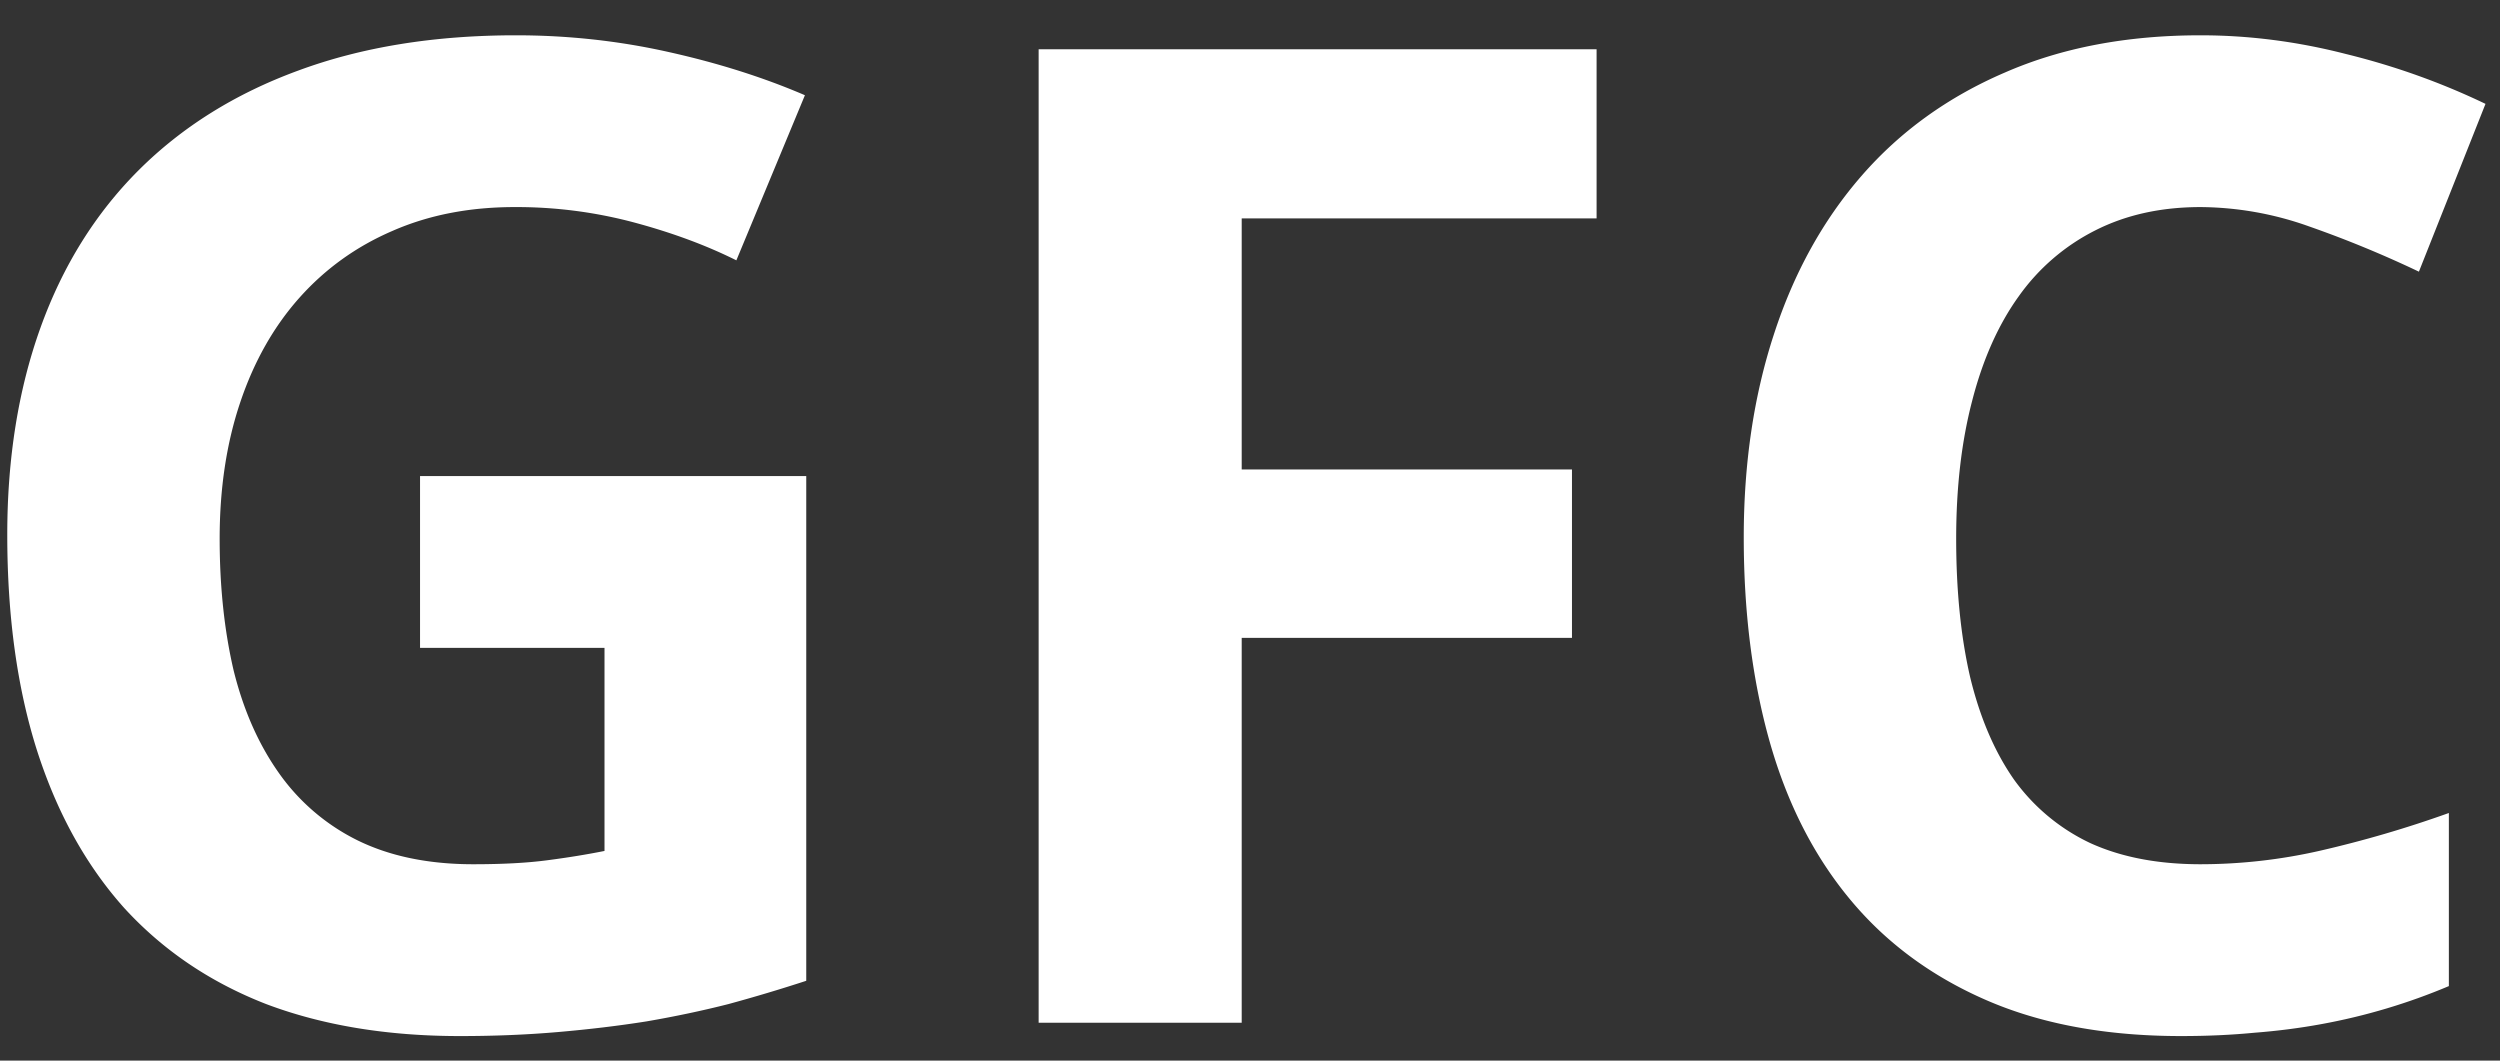 <svg width="66" height="28" fill="none" xmlns="http://www.w3.org/2000/svg"><rect width="100%" height="100%" fill="#333333" stroke="none"/><path d="M11.09 12.568h10.195v13.325c-.68.222-1.365.427-2.056.615-.692.176-1.413.328-2.163.457-.738.117-1.517.21-2.337.281-.81.07-1.67.106-2.584.106-1.922 0-3.627-.282-5.116-.844-1.476-.574-2.724-1.418-3.744-2.531-1.008-1.125-1.775-2.508-2.303-4.149-.527-1.652-.79-3.556-.79-5.713 0-2.015.292-3.838.878-5.467C1.656 7.02 2.518 5.637 3.654 4.5c1.149-1.148 2.555-2.027 4.22-2.637 1.675-.62 3.59-.931 5.747-.931 1.371 0 2.713.146 4.025.44 1.313.292 2.514.673 3.604 1.142l-1.81 4.359c-.797-.398-1.7-.732-2.708-1.002a11.997 11.997 0 0 0-3.146-.404c-1.195 0-2.274.21-3.234.633-.95.41-1.764.996-2.444 1.757-.68.762-1.201 1.682-1.564 2.76-.364 1.078-.545 2.28-.545 3.604 0 1.265.123 2.425.369 3.48.258 1.043.656 1.945 1.195 2.707a5.531 5.531 0 0 0 2.074 1.776c.856.421 1.876.632 3.06.632.773 0 1.423-.035 1.95-.105.54-.07 1.043-.152 1.512-.246v-5.361h-4.87v-4.536zM32.78 27H27.42V1.3h14.73v4.466h-9.369v6.627H41.5v4.447h-8.719V27zM58.094 5.467c-1.043 0-1.969.205-2.778.615a5.522 5.522 0 0 0-2.021 1.74c-.54.75-.95 1.67-1.23 2.76-.282 1.078-.422 2.291-.422 3.639 0 1.37.123 2.59.369 3.656.258 1.066.644 1.969 1.16 2.707a5.224 5.224 0 0 0 2.004 1.67c.82.375 1.793.562 2.918.562a14.23 14.23 0 0 0 3.129-.351 29.908 29.908 0 0 0 3.427-1.002v4.57a16.111 16.111 0 0 1-3.357 1.002c-.574.106-1.166.182-1.775.229-.598.058-1.243.088-1.934.088-1.98 0-3.697-.317-5.15-.95-1.453-.633-2.655-1.523-3.604-2.672-.95-1.148-1.652-2.53-2.11-4.148-.456-1.617-.685-3.416-.685-5.397 0-1.945.264-3.726.791-5.343.527-1.63 1.301-3.03 2.32-4.201 1.02-1.172 2.28-2.08 3.78-2.725 1.5-.656 3.222-.984 5.168-.984 1.277 0 2.554.164 3.832.492 1.289.316 2.52.756 3.691 1.318l-1.758 4.43a29.108 29.108 0 0 0-2.9-1.195 8.653 8.653 0 0 0-2.865-.51z" fill="#fff"/></svg>